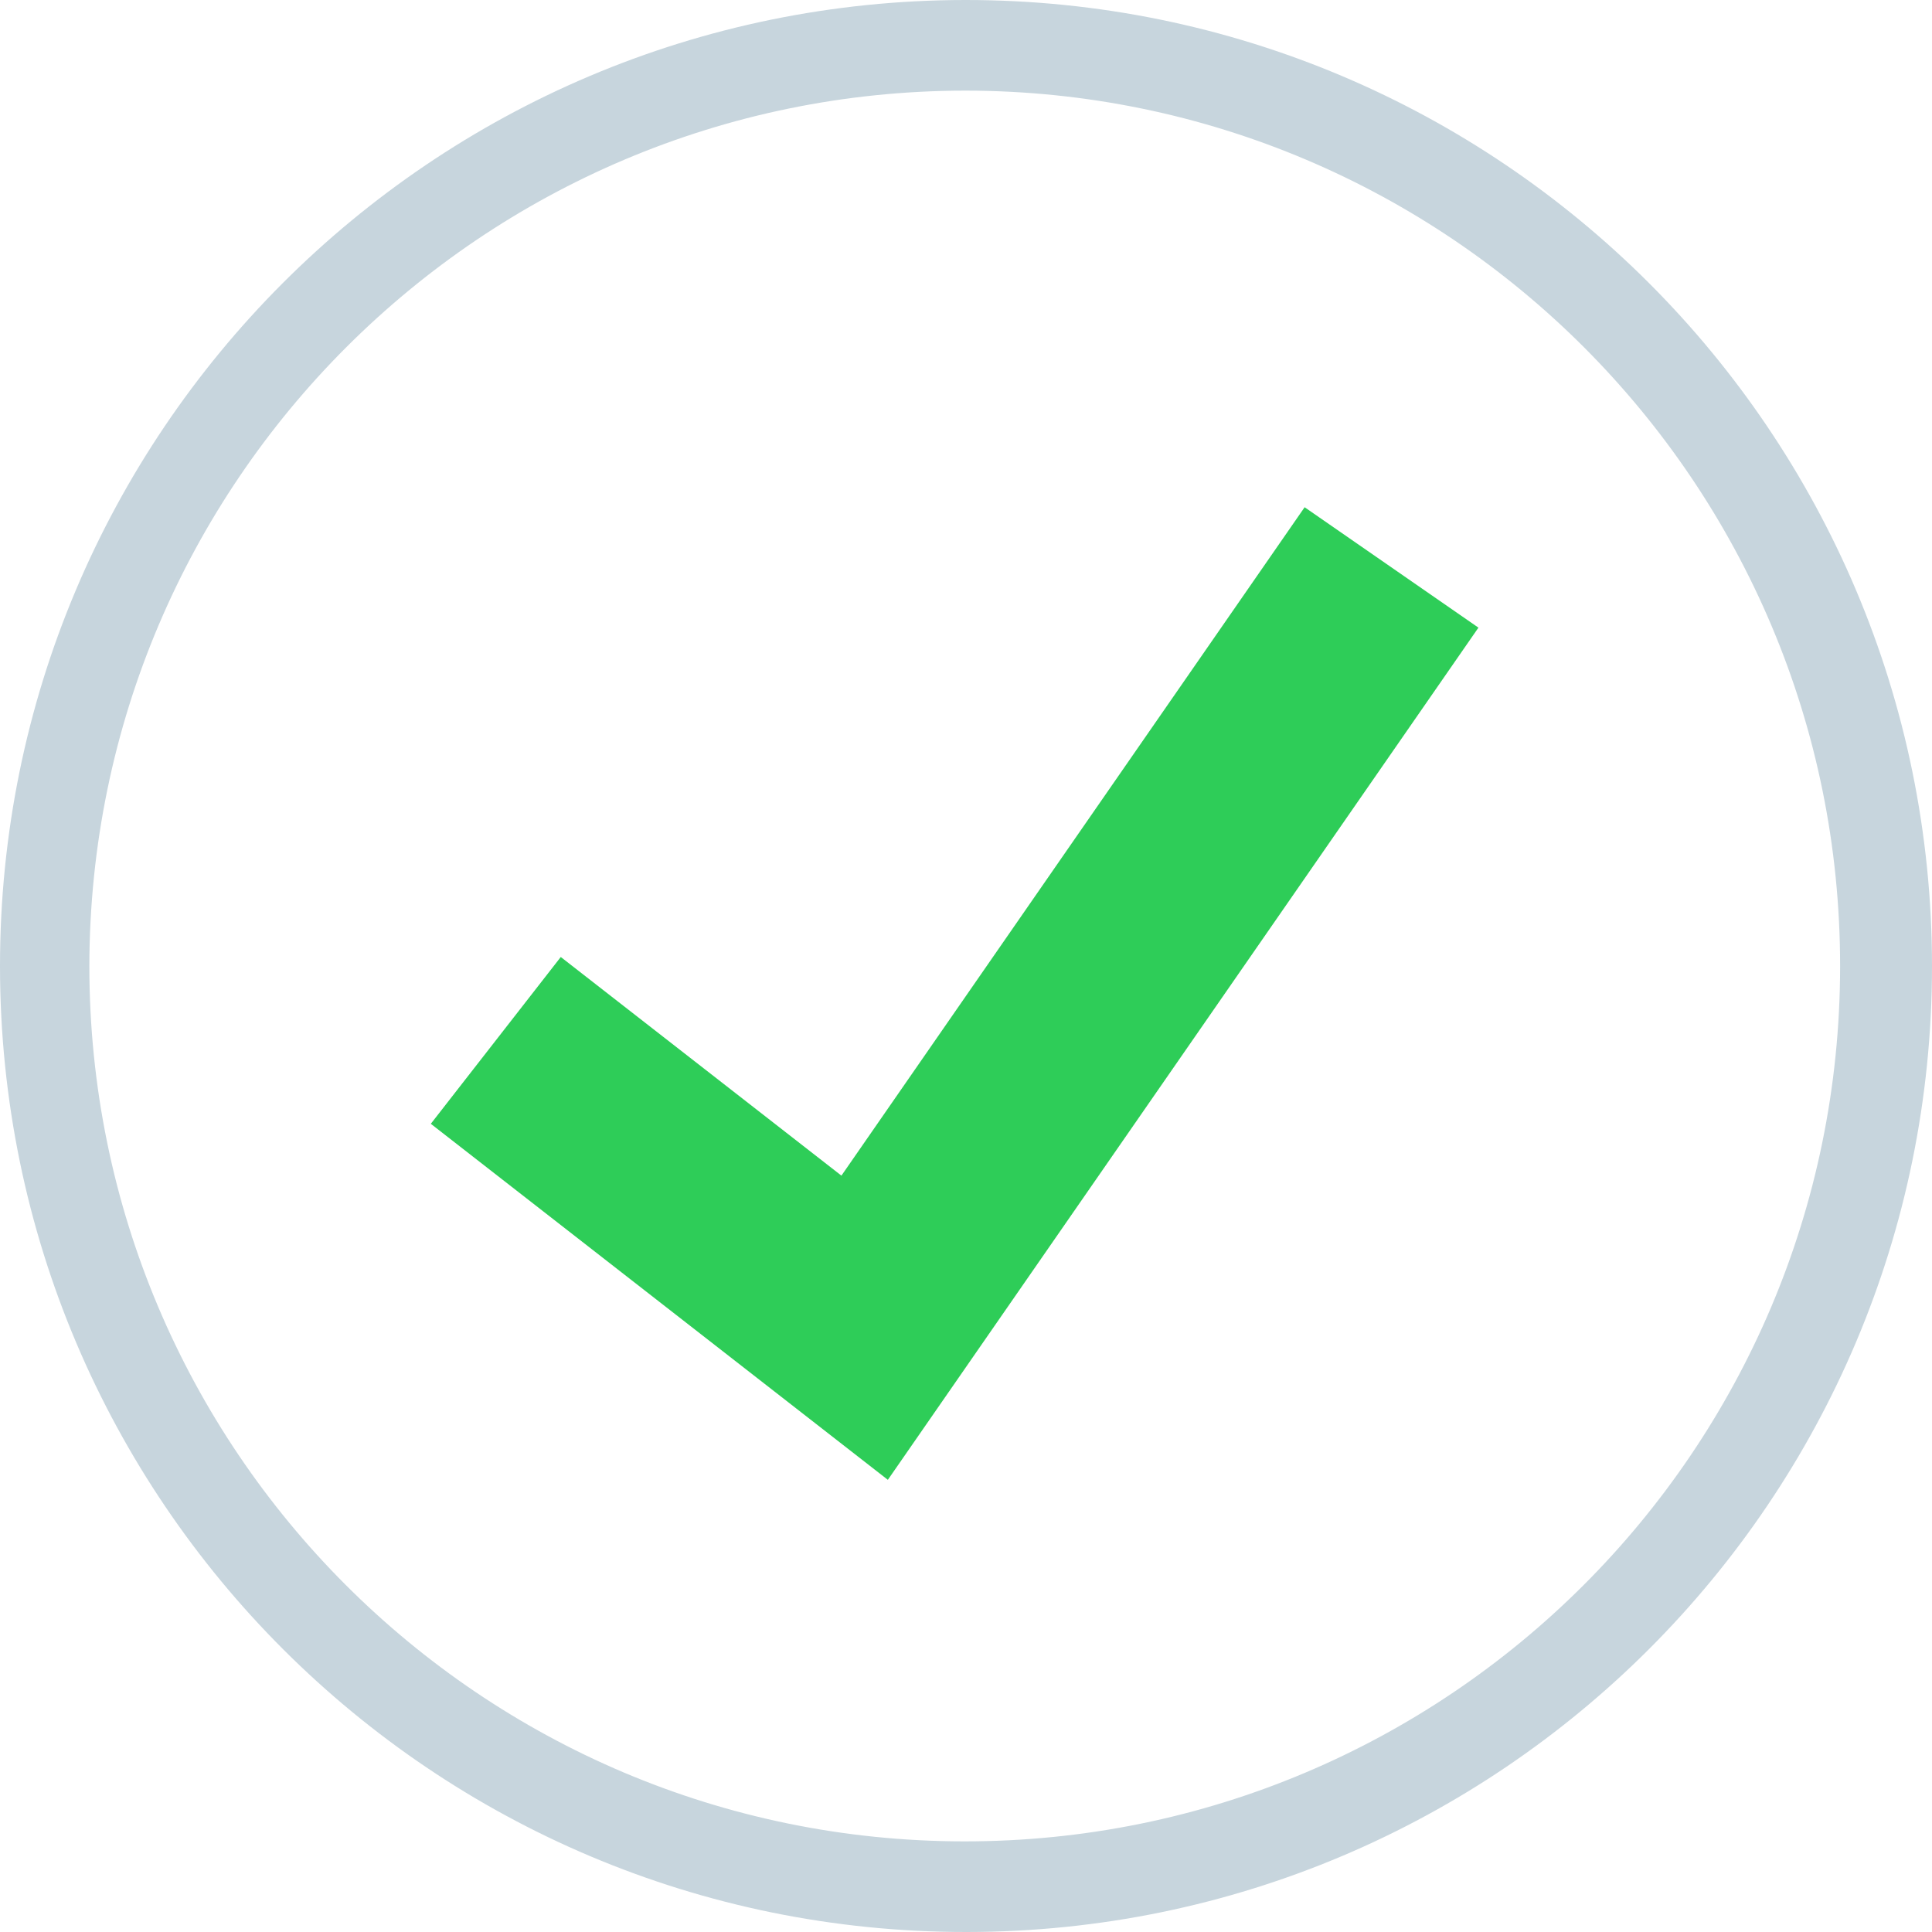 <?xml version="1.0"?>
<svg xmlns="http://www.w3.org/2000/svg" xmlns:xlink="http://www.w3.org/1999/xlink" version="1.1" id="Layer_1" x="0px" y="0px" viewBox="0 0 512 512" style="enable-background:new 0 0 512 512;" xml:space="preserve" width="512px" height="512px"><g><path style="fill:#C7D5DD;" d="M255.832,24.016c128.124,0.096,231.912,104.028,231.816,232.152S383.62,488.08,255.496,487.984  C127.444,487.888,23.68,384.052,23.68,256C23.872,127.892,127.724,24.112,255.832,24.016 M255.832,0  C114.443,0.096-0.096,114.779,0,256.168S114.779,512.096,256.168,512C397.485,511.904,512,397.317,512,256  C511.952,114.571,397.261-0.048,255.832,0z" data-original="#C7D5DD"/><polygon style="fill:#2ECD58" points="235.29,392.169 114.171,297.819 148.61,253.614 222.986,311.556 345.739,134.424   391.801,166.333 " data-original="#E04F5F" class="active-path" data-old_color="#E04F5F"/></g> </svg>
